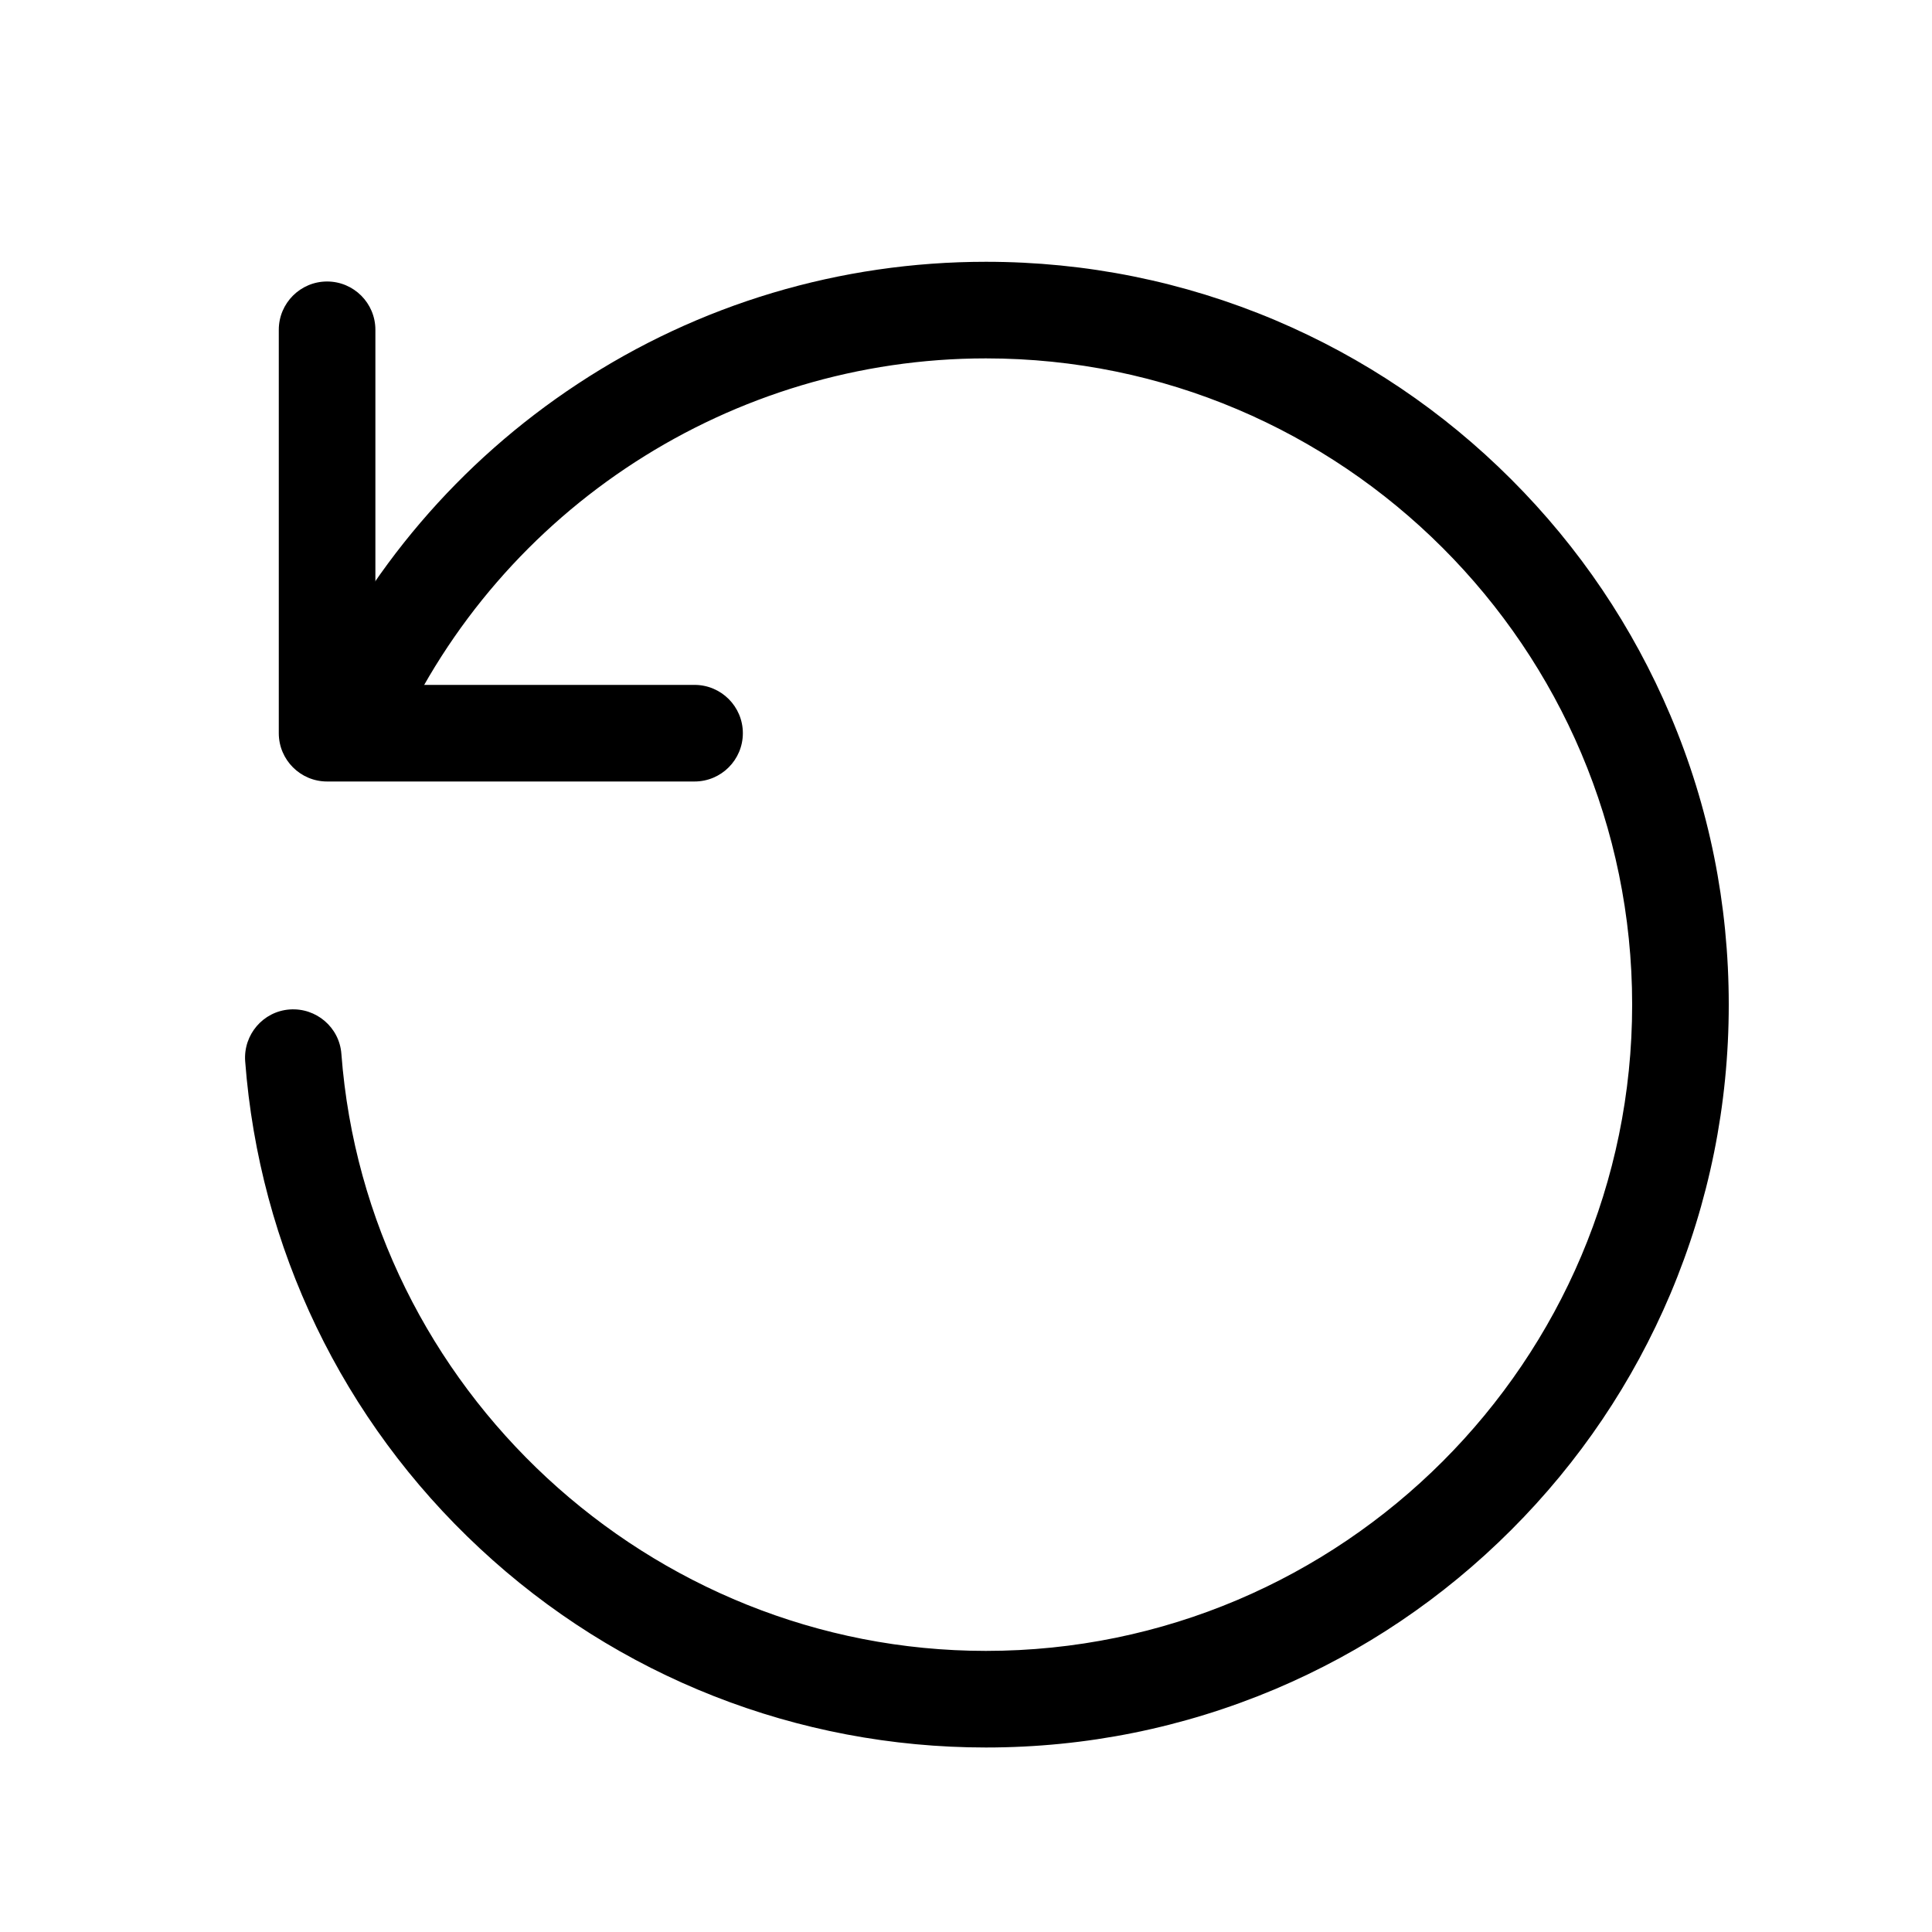 <?xml version="1.0" encoding="utf-8"?>
<!-- Generator: Adobe Illustrator 18.0.0, SVG Export Plug-In . SVG Version: 6.00 Build 0)  -->
<!DOCTYPE svg PUBLIC "-//W3C//DTD SVG 1.1//EN" "http://www.w3.org/Graphics/SVG/1.1/DTD/svg11.dtd">
<svg version="1.1" id="图层_1" xmlns="http://www.w3.org/2000/svg" xmlns:xlink="http://www.w3.org/1999/xlink" x="0px" y="0px"
	 viewBox="0 0 1000 1000" enable-background="new 0 0 1000 1000" xml:space="preserve">
<g>
	<path d="M510.3,904.5c-97.6,0-190.7-36.6-262-103.1c-71-66.1-114.1-155.7-121.4-252.1c-1-13.8,9.3-25.8,23-26.8
		c13.8-1,25.8,9.3,26.8,23c13.1,173.3,159.6,309,333.6,309c184.5,0,334.5-150.1,334.5-334.5c0-184.5-150.1-334.5-334.5-334.5
		c-131.4,0-251.1,77.4-305.1,197.2c-5.7,12.6-20.5,18.2-33.1,12.5c-12.6-5.7-18.2-20.5-12.5-33.1c30-66.6,78.2-123.1,139.4-163.4
		c62.8-41.4,135.9-63.2,211.3-63.2c51.9,0,102.3,10.2,149.7,30.2c45.8,19.4,86.9,47.1,122.2,82.4s63,76.4,82.4,122.2
		c20.1,47.4,30.2,97.8,30.2,149.7c0,51.9-10.2,102.3-30.2,149.7c-19.4,45.8-47.1,86.9-82.4,122.2s-76.4,63-122.2,82.4
		C612.5,894.3,562.2,904.5,510.3,904.5z"/>
</g>
<g>
	<path d="M359.5,404.5H169.3c-13.8,0-25-11.2-25-25V170.7c0-13.8,11.2-25,25-25c13.8,0,25,11.2,25,25v183.8h165.2
		c13.8,0,25,11.2,25,25S373.3,404.5,359.5,404.5z"/>
</g>
</svg>
